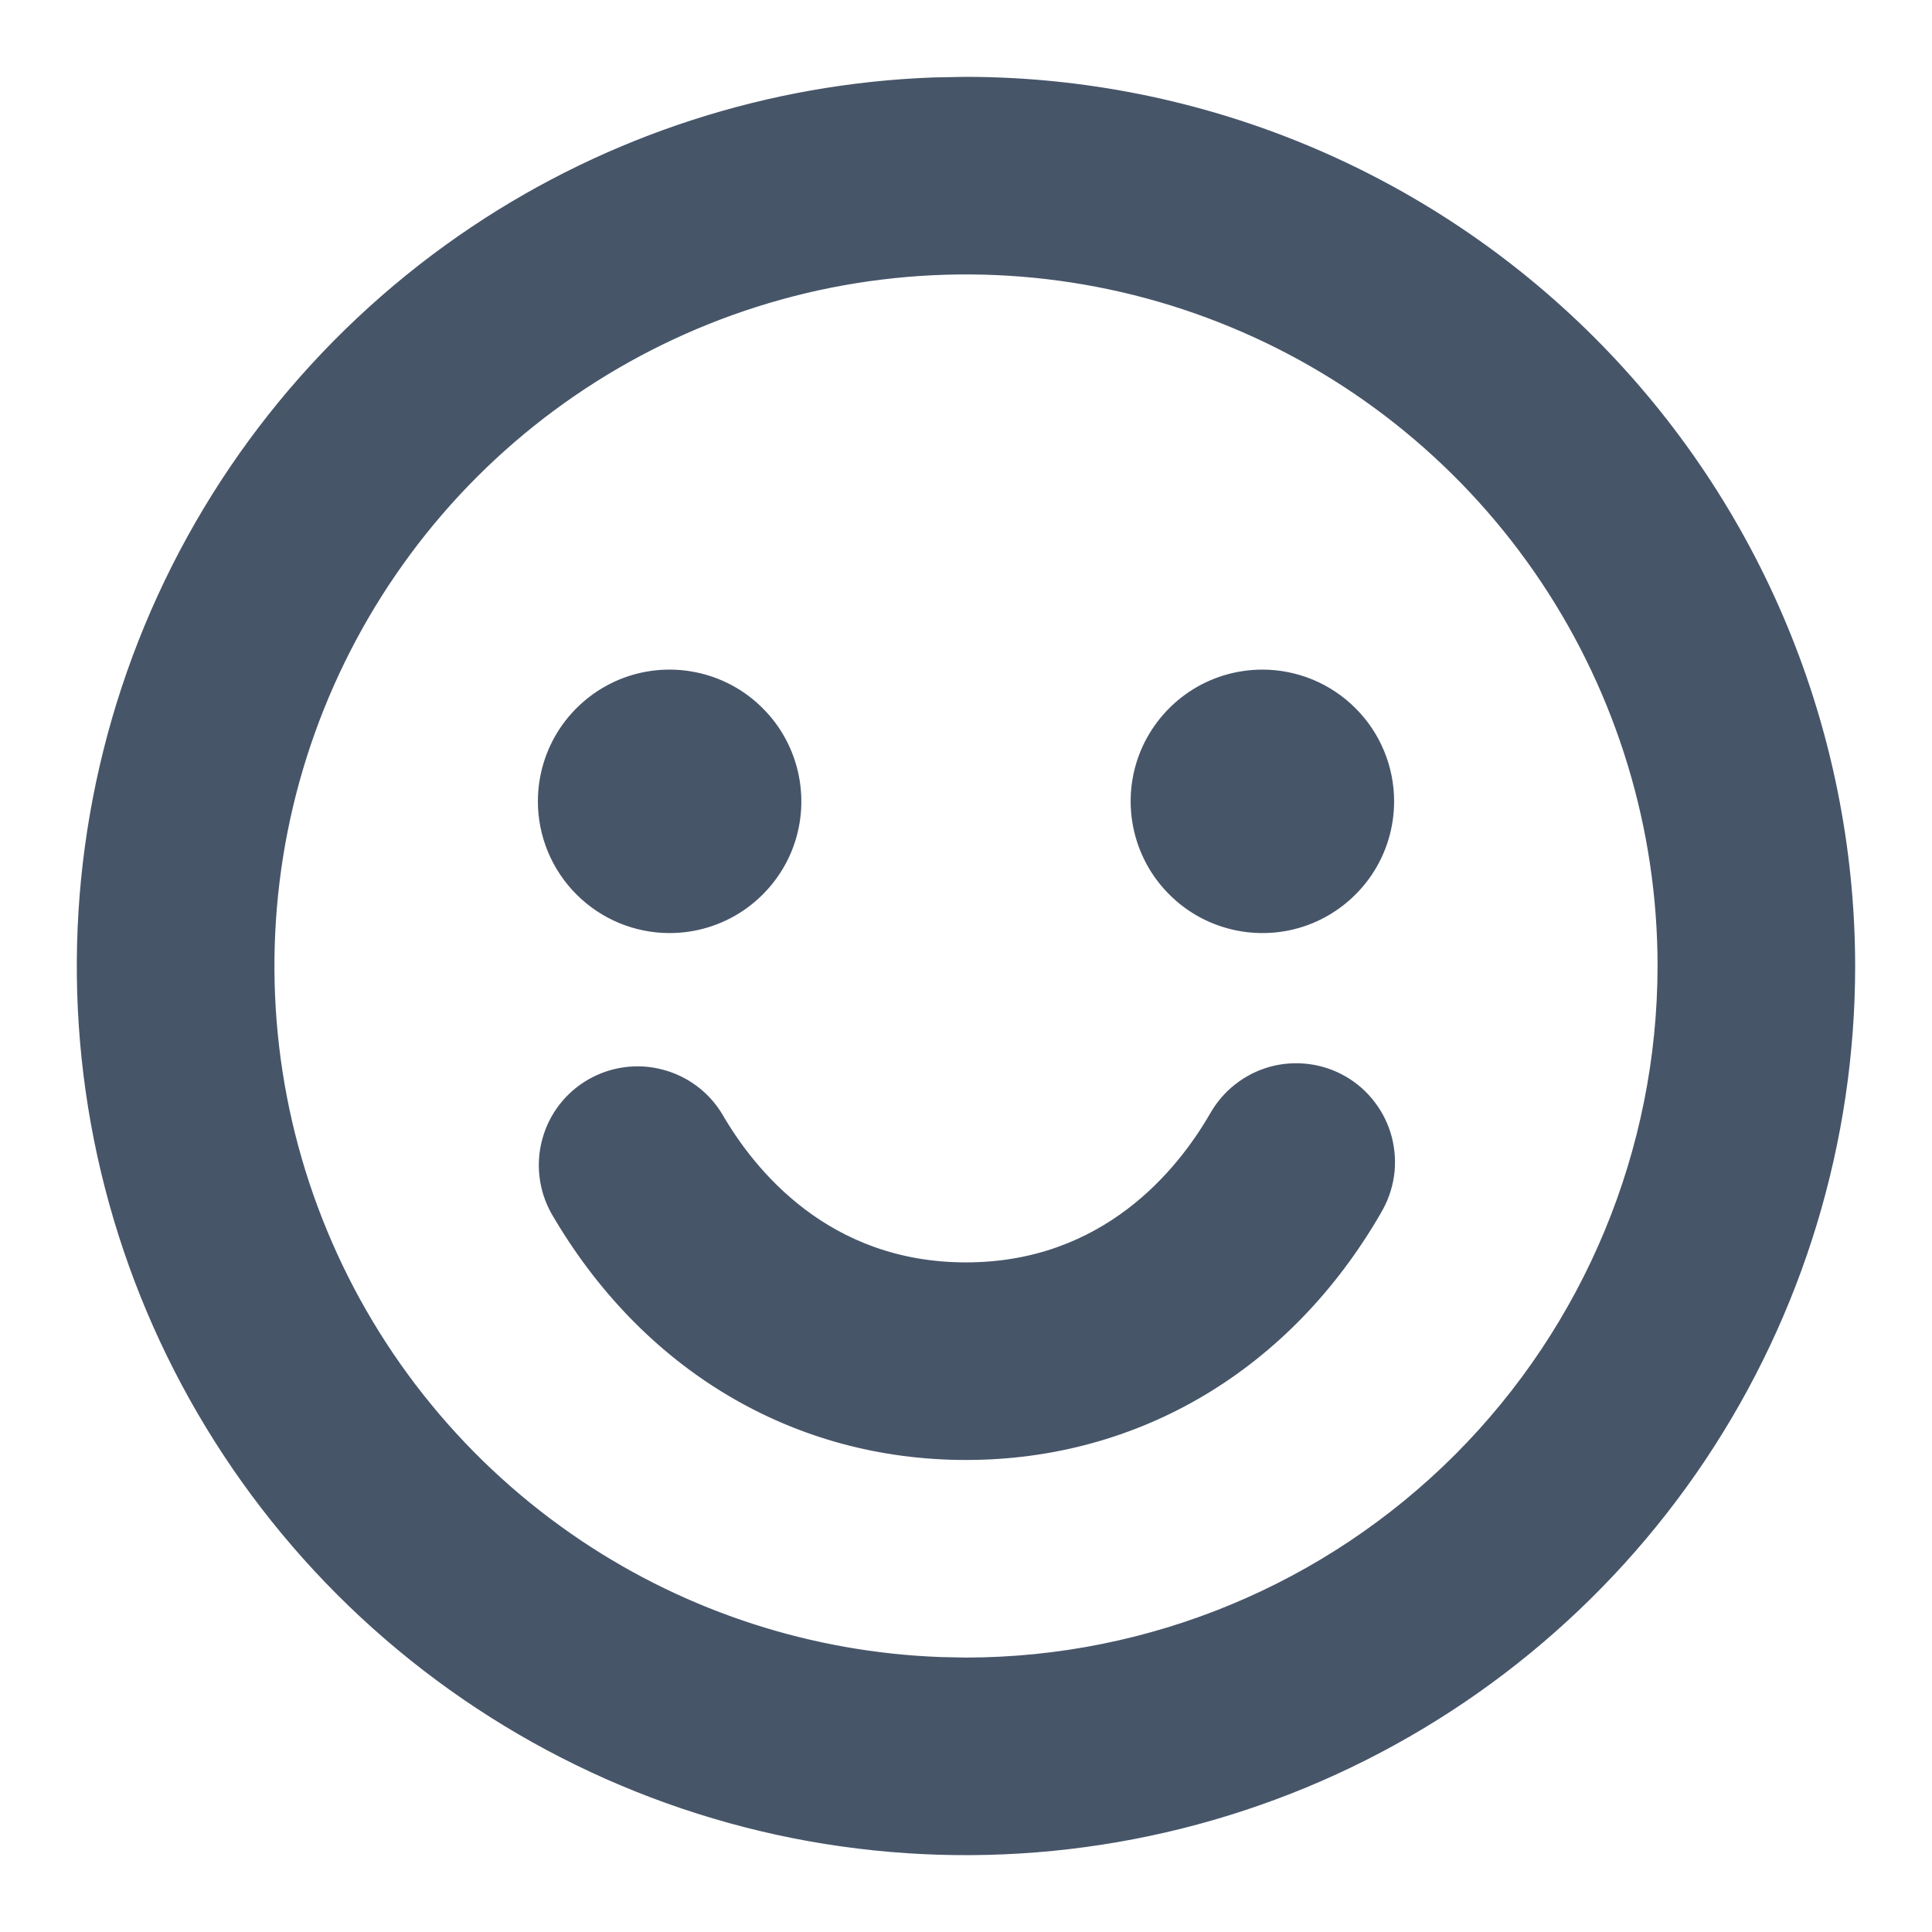 <svg width="22" height="22" viewBox="0 0 22 22" fill="none" xmlns="http://www.w3.org/2000/svg">
<path d="M11 0.922C13.672 0.925 16.234 1.988 18.123 3.877C20.012 5.766 21.075 8.328 21.078 11C21.078 12.993 20.487 14.941 19.38 16.599C18.273 18.256 16.698 19.548 14.856 20.311C13.015 21.073 10.989 21.273 9.034 20.885C7.079 20.496 5.283 19.535 3.874 18.126C2.465 16.716 1.504 14.921 1.115 12.966C0.726 11.011 0.927 8.985 1.689 7.144C2.452 5.302 3.744 3.728 5.401 2.62C6.955 1.582 8.765 0.998 10.627 0.929L11 0.922ZM14.031 3.681C12.584 3.081 10.991 2.925 9.454 3.23C7.918 3.536 6.506 4.291 5.398 5.398C4.291 6.506 3.536 7.918 3.23 9.454C2.925 10.991 3.081 12.584 3.681 14.031C4.28 15.479 5.296 16.716 6.599 17.587C7.82 18.403 9.243 18.862 10.707 18.916L11 18.922C13.1 18.92 15.114 18.085 16.6 16.6C18.085 15.114 18.92 13.1 18.922 11C18.922 9.433 18.457 7.901 17.587 6.599C16.716 5.296 15.479 4.28 14.031 3.681ZM14.896 12.163C15.039 12.181 15.176 12.227 15.3 12.299C15.424 12.37 15.532 12.466 15.618 12.58C15.705 12.694 15.768 12.824 15.804 12.963C15.839 13.102 15.848 13.246 15.827 13.388C15.806 13.529 15.758 13.665 15.684 13.788V13.789C14.66 15.562 12.951 16.578 11 16.578C9.049 16.578 7.344 15.563 6.317 13.79C6.181 13.543 6.146 13.252 6.222 12.979C6.297 12.707 6.476 12.475 6.721 12.334C6.965 12.193 7.256 12.153 7.529 12.224C7.803 12.294 8.038 12.469 8.184 12.711C8.552 13.348 9.41 14.422 11 14.422C12.59 14.422 13.448 13.347 13.816 12.711L13.817 12.71C13.887 12.585 13.98 12.474 14.093 12.386C14.205 12.297 14.334 12.232 14.472 12.193C14.61 12.155 14.754 12.145 14.896 12.163ZM7.069 7.782C7.335 7.672 7.627 7.644 7.908 7.7C8.19 7.756 8.449 7.894 8.652 8.098C8.856 8.301 8.994 8.56 9.05 8.842C9.106 9.123 9.078 9.415 8.968 9.681C8.858 9.946 8.671 10.173 8.433 10.333C8.194 10.493 7.912 10.578 7.625 10.578C7.24 10.578 6.87 10.425 6.598 10.152C6.325 9.88 6.172 9.51 6.172 9.125C6.172 8.838 6.257 8.556 6.417 8.317C6.577 8.079 6.804 7.892 7.069 7.782ZM14.375 7.672C14.76 7.672 15.13 7.825 15.402 8.098C15.675 8.37 15.828 8.74 15.828 9.125C15.828 9.412 15.743 9.694 15.583 9.933C15.423 10.171 15.196 10.358 14.931 10.468C14.665 10.578 14.373 10.606 14.092 10.55C13.81 10.494 13.551 10.356 13.348 10.152C13.144 9.949 13.006 9.69 12.95 9.408C12.894 9.127 12.922 8.835 13.032 8.569C13.142 8.304 13.329 8.077 13.567 7.917C13.806 7.757 14.088 7.672 14.375 7.672Z" fill="#475569" stroke="#475569" stroke-width="0.094"/>
</svg>
